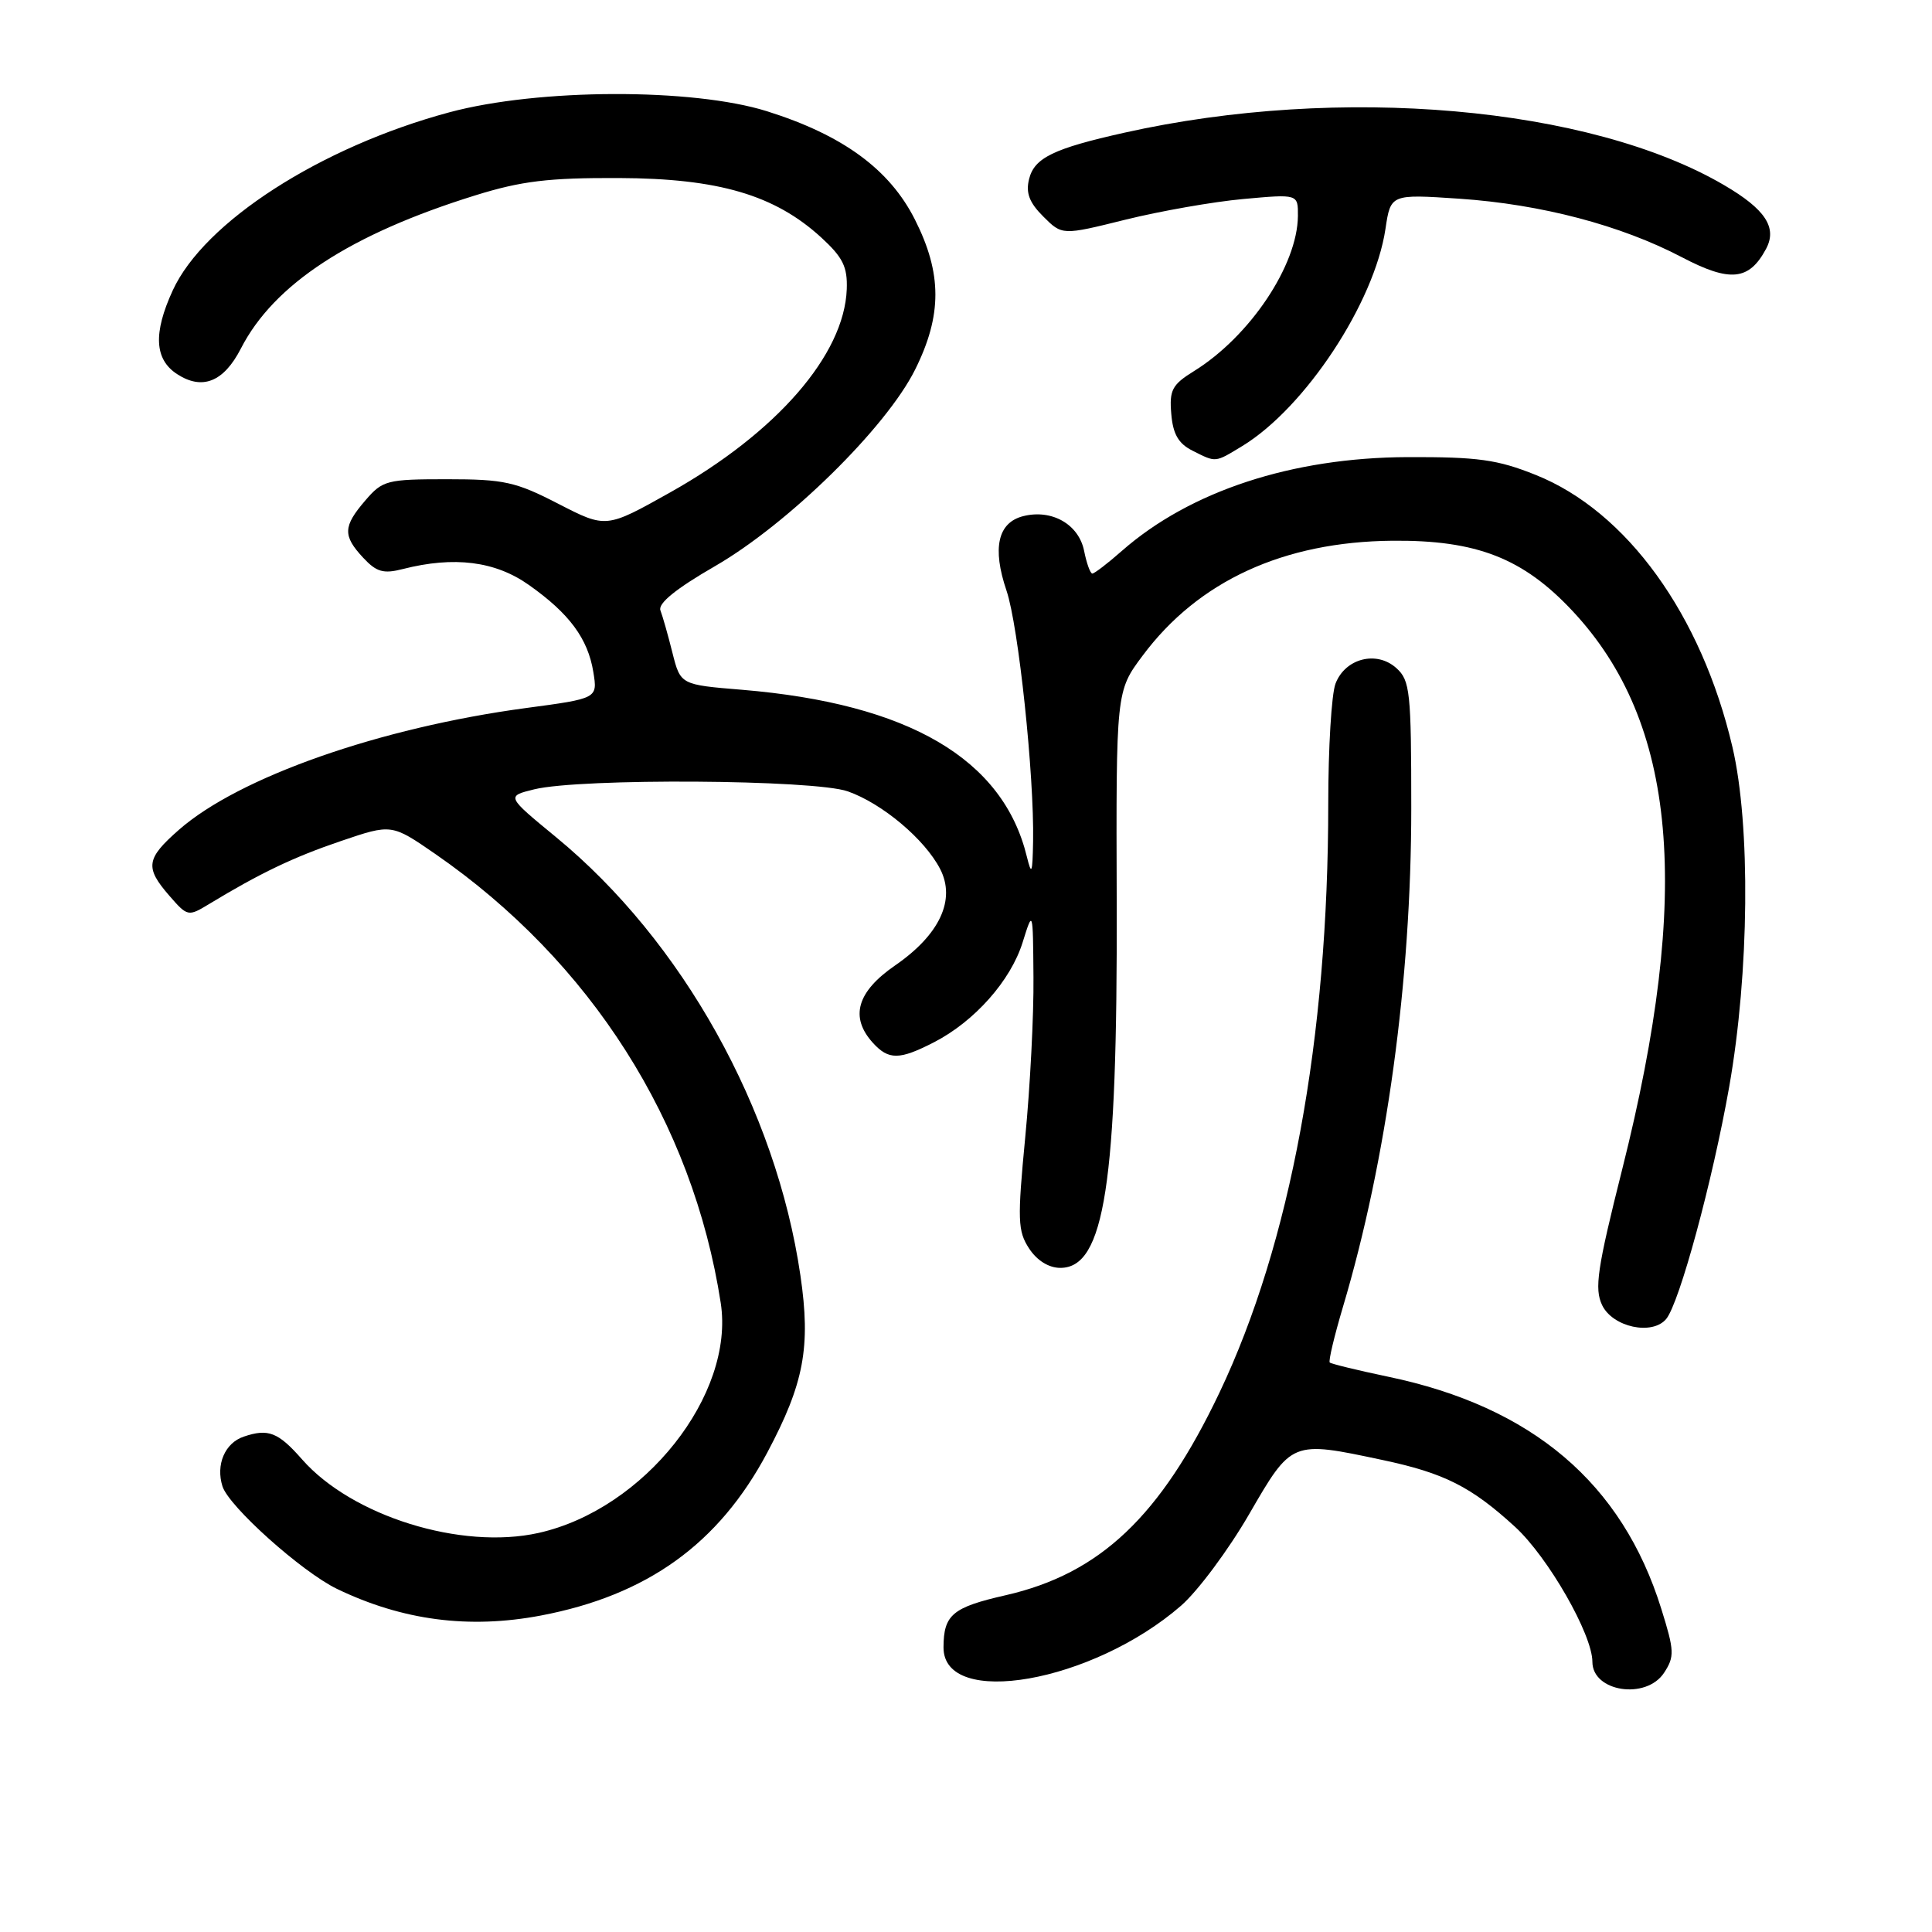 <?xml version="1.0" encoding="UTF-8" standalone="no"?>
<!DOCTYPE svg PUBLIC "-//W3C//DTD SVG 1.1//EN" "http://www.w3.org/Graphics/SVG/1.1/DTD/svg11.dtd" >
<svg xmlns="http://www.w3.org/2000/svg" xmlns:xlink="http://www.w3.org/1999/xlink" version="1.1" viewBox="0 0 256 256">
 <g >
 <path fill="currentColor"
d=" M 220.50 221.65 C 221.90 219.51 221.87 218.74 220.13 213.18 C 214.95 196.53 203.03 186.40 183.93 182.42 C 179.87 181.57 176.39 180.72 176.20 180.54 C 176.01 180.35 176.80 177.04 177.94 173.20 C 183.74 153.73 187.00 129.94 187.00 107.10 C 187.00 91.70 186.84 90.16 185.04 88.54 C 182.42 86.16 178.24 87.23 176.96 90.59 C 176.43 91.99 176.00 99.13 176.00 106.46 C 176.00 137.62 170.99 164.74 161.60 184.50 C 153.78 200.93 145.78 208.52 133.24 211.38 C 126.21 212.98 125.04 213.96 125.02 218.27 C 124.97 226.44 144.78 222.96 156.51 212.75 C 158.72 210.82 162.77 205.38 165.51 200.65 C 171.18 190.86 171.11 190.89 183.16 193.45 C 191.38 195.19 194.94 196.99 200.77 202.33 C 205.14 206.35 211.00 216.58 211.00 220.20 C 211.00 224.18 218.12 225.27 220.50 221.65 Z  M 71.65 214.07 C 85.76 211.39 95.24 204.57 101.67 192.47 C 106.54 183.31 107.45 178.48 106.06 169.01 C 102.84 146.97 90.41 124.68 73.67 110.92 C 67.08 105.50 67.08 105.50 70.79 104.59 C 76.92 103.09 107.90 103.29 112.34 104.86 C 116.91 106.47 122.53 111.20 124.57 115.14 C 126.68 119.22 124.51 123.86 118.60 127.93 C 113.55 131.41 112.58 134.77 115.65 138.17 C 117.75 140.48 119.17 140.47 123.79 138.09 C 129.14 135.33 133.92 129.94 135.50 124.88 C 136.87 120.50 136.87 120.50 136.94 129.50 C 136.99 134.45 136.50 143.98 135.85 150.68 C 134.80 161.65 134.85 163.12 136.36 165.43 C 137.41 167.03 138.97 168.00 140.50 168.00 C 146.36 168.00 148.08 156.83 147.97 119.67 C 147.88 91.59 147.88 91.59 151.41 86.87 C 158.79 76.97 170.09 71.78 184.50 71.65 C 195.66 71.55 201.81 73.95 208.38 80.97 C 222.21 95.76 224.20 118.16 214.96 154.90 C 211.63 168.14 211.25 170.75 212.29 172.94 C 213.69 175.86 218.93 176.99 220.78 174.77 C 222.54 172.64 226.92 156.50 229.13 144.00 C 231.79 128.90 231.98 109.36 229.56 99.00 C 225.46 81.46 215.55 67.75 203.49 62.93 C 198.41 60.89 195.84 60.54 186.50 60.57 C 171.20 60.63 157.70 65.06 148.66 72.99 C 146.78 74.65 145.01 76.00 144.74 76.00 C 144.47 76.00 143.98 74.65 143.65 72.99 C 142.94 69.47 139.38 67.44 135.59 68.39 C 132.21 69.24 131.45 72.62 133.37 78.27 C 134.95 82.93 137.05 102.74 136.89 111.50 C 136.81 115.77 136.69 116.06 136.06 113.50 C 132.91 100.56 120.41 93.24 98.33 91.40 C 90.17 90.73 90.17 90.73 89.10 86.49 C 88.52 84.16 87.80 81.64 87.51 80.88 C 87.16 79.96 89.57 78.00 94.74 75.02 C 104.45 69.41 117.41 56.68 121.25 48.99 C 124.85 41.77 124.84 36.24 121.23 29.09 C 117.87 22.43 111.68 17.90 101.63 14.74 C 91.78 11.65 71.34 11.71 59.55 14.88 C 42.48 19.47 27.03 29.42 22.88 38.50 C 20.29 44.14 20.47 47.61 23.45 49.56 C 26.80 51.75 29.64 50.62 31.92 46.18 C 36.29 37.65 46.42 31.03 63.00 25.88 C 69.08 23.99 72.68 23.55 82.00 23.59 C 95.21 23.64 102.66 25.83 108.83 31.48 C 111.69 34.11 112.31 35.36 112.20 38.33 C 111.87 47.02 102.91 57.33 88.78 65.26 C 80.31 70.01 80.31 70.01 73.99 66.76 C 68.33 63.84 66.80 63.50 59.25 63.50 C 51.26 63.50 50.70 63.64 48.41 66.31 C 45.45 69.75 45.40 70.98 48.13 73.91 C 49.89 75.80 50.81 76.06 53.38 75.40 C 60.17 73.67 65.62 74.35 70.08 77.51 C 75.45 81.30 77.90 84.62 78.62 89.05 C 79.19 92.55 79.19 92.55 69.68 93.82 C 50.33 96.42 31.66 102.97 23.70 109.96 C 19.35 113.78 19.18 114.94 22.44 118.69 C 24.84 121.45 24.94 121.47 27.69 119.80 C 34.47 115.69 38.90 113.57 45.18 111.44 C 51.89 109.16 51.89 109.16 57.70 113.17 C 78.29 127.42 91.79 148.65 95.50 172.64 C 97.38 184.81 85.37 199.98 71.37 203.12 C 61.12 205.41 46.63 200.90 40.02 193.37 C 36.86 189.77 35.54 189.26 32.30 190.36 C 29.80 191.20 28.57 194.08 29.48 196.95 C 30.34 199.64 40.00 208.29 44.66 210.54 C 53.34 214.72 62.14 215.87 71.65 214.07 Z  M 164.63 59.09 C 172.95 54.01 182.11 40.12 183.58 30.34 C 184.27 25.72 184.27 25.72 193.38 26.33 C 204.22 27.07 214.76 29.84 222.87 34.09 C 229.24 37.43 231.76 37.18 234.01 32.98 C 235.52 30.16 233.92 27.73 228.47 24.54 C 210.66 14.10 177.54 11.20 149.00 17.58 C 139.60 19.68 137.06 20.91 136.36 23.72 C 135.90 25.55 136.38 26.84 138.24 28.69 C 140.74 31.19 140.74 31.19 149.12 29.11 C 153.73 27.97 160.76 26.73 164.75 26.37 C 172.00 25.71 172.00 25.71 171.98 28.61 C 171.93 35.15 165.61 44.59 158.20 49.18 C 155.31 50.97 154.93 51.69 155.20 54.84 C 155.42 57.52 156.15 58.78 158.00 59.71 C 161.18 61.31 160.94 61.33 164.63 59.09 Z "/>
</g>
</svg>